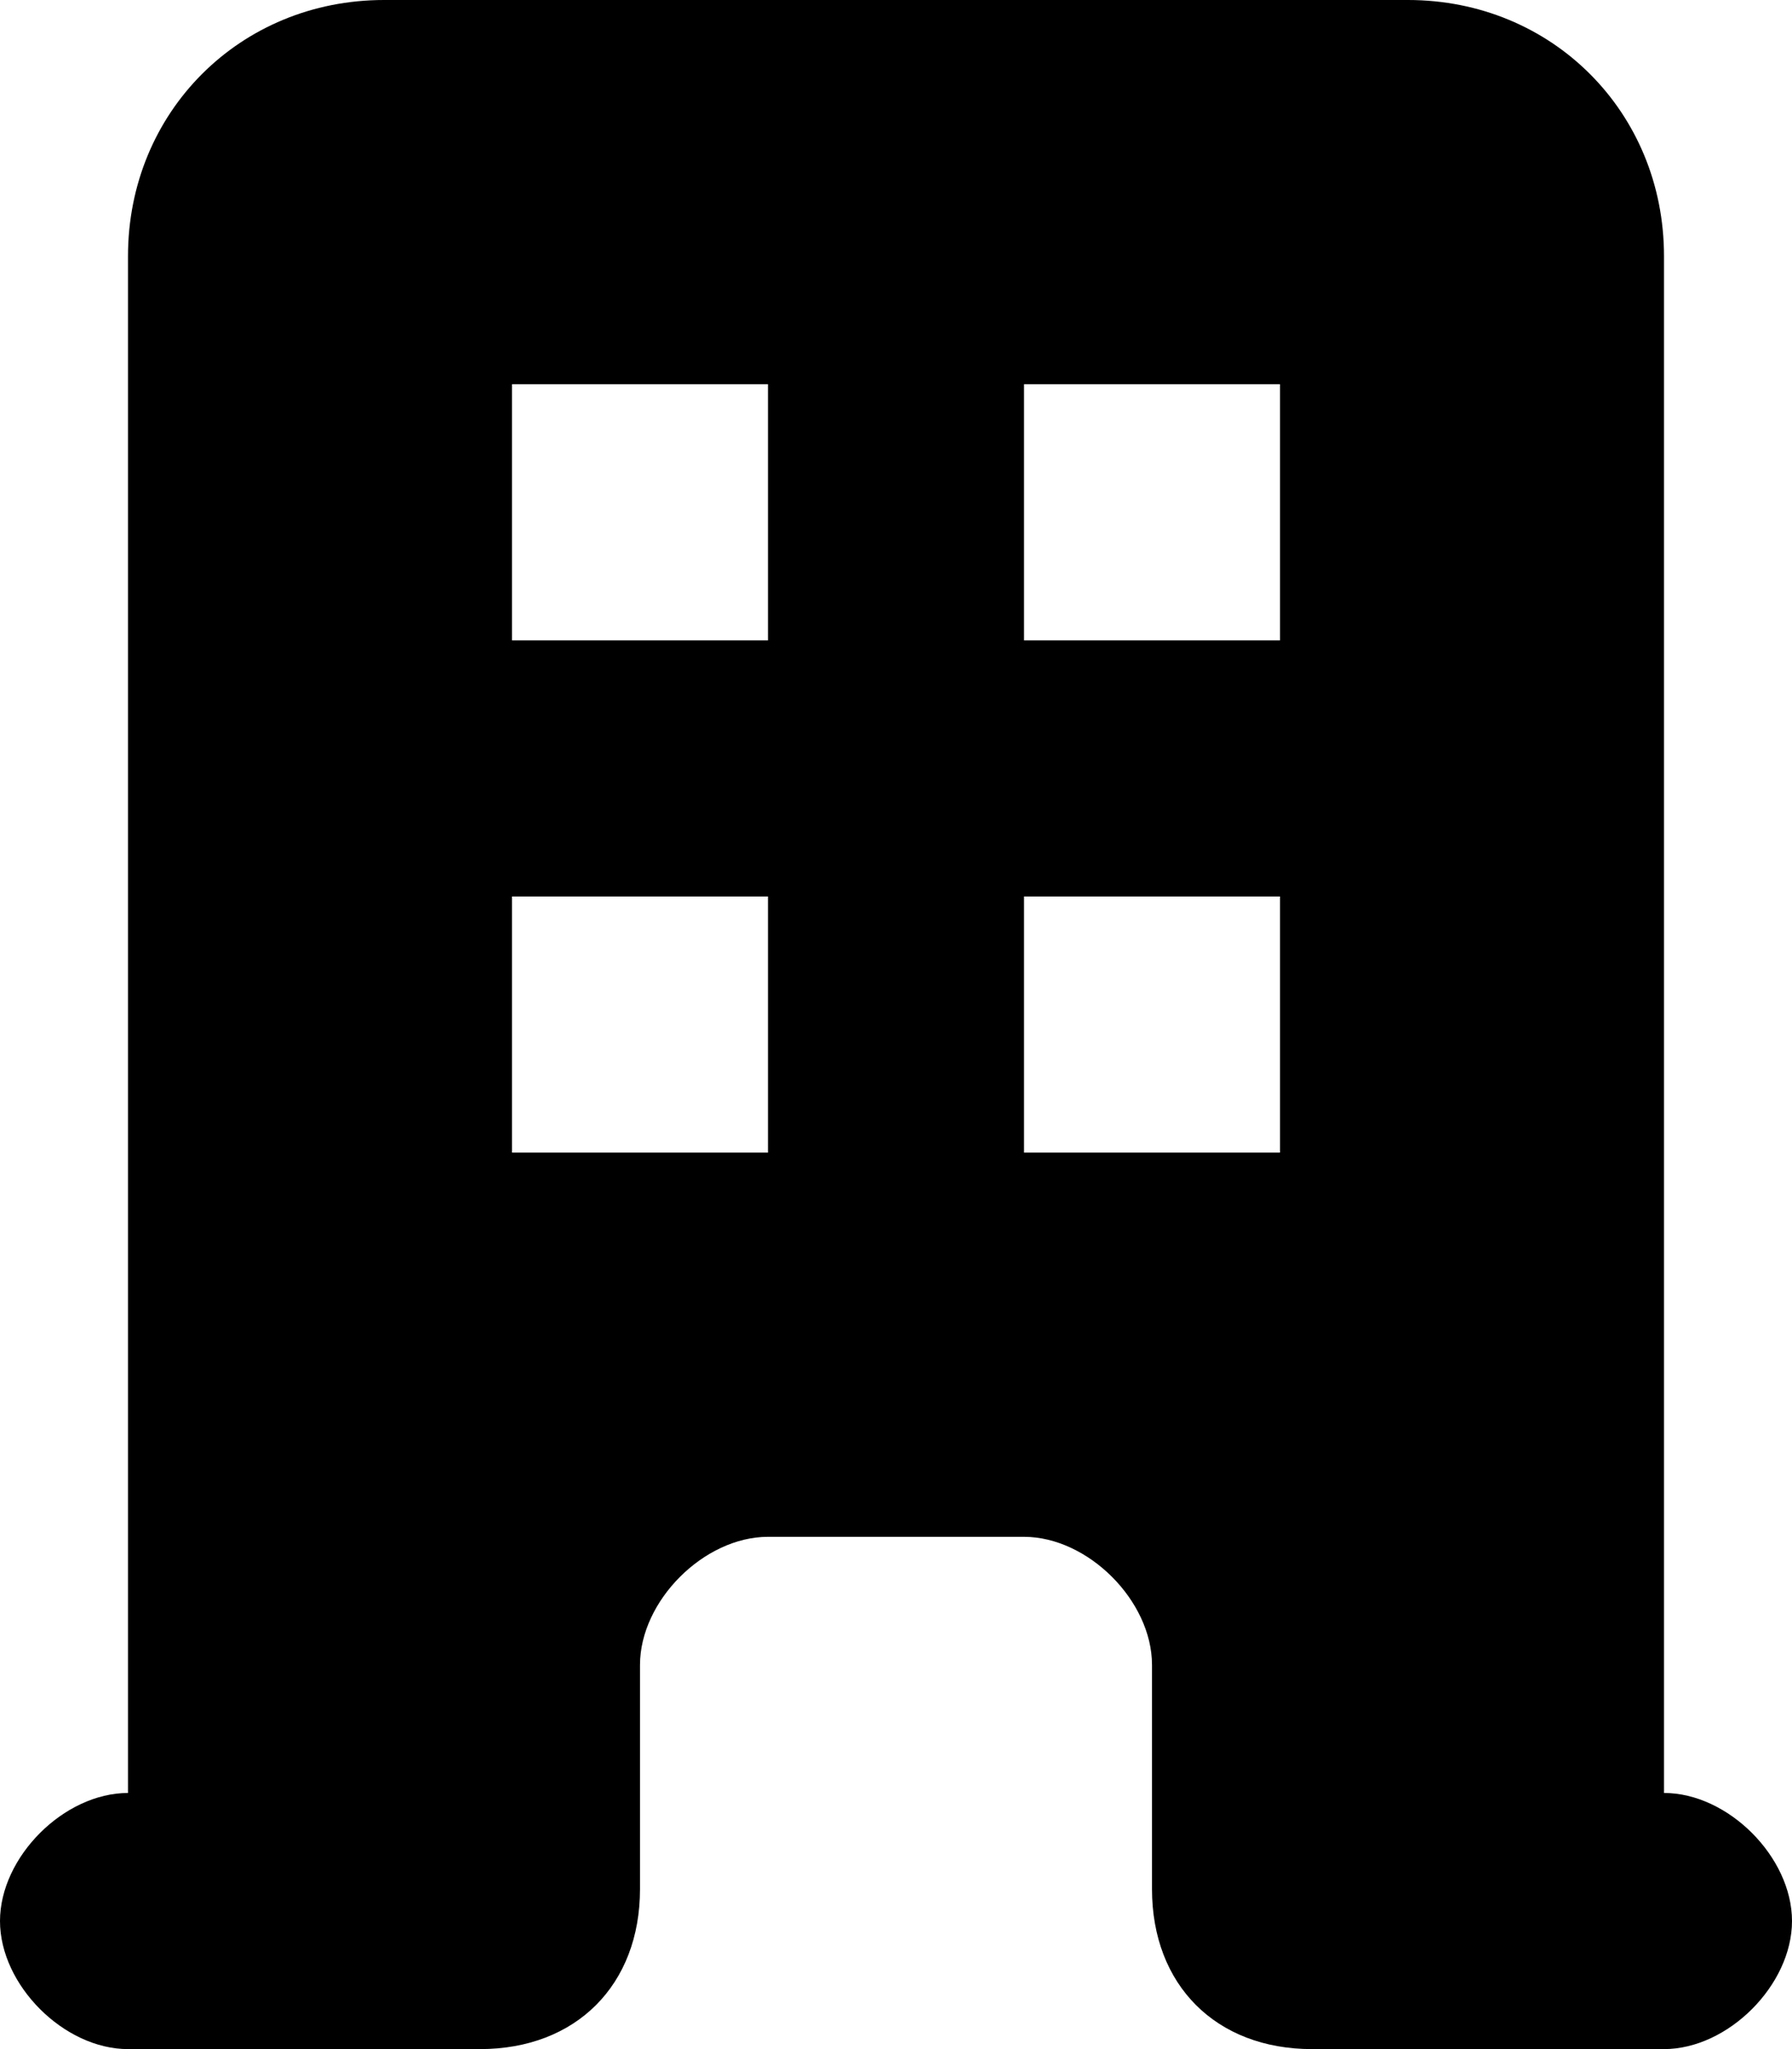 <svg xmlns="http://www.w3.org/2000/svg" viewBox="0 0 11.2 12.8" xml:space="preserve">
  <path d="M.8 1.6C.8.7 1.5 0 2.4 0h6.4c.9 0 1.6.7 1.6 1.6v9.6c.4 0 .8.4.8.8s-.4.8-.8.8H8.2c-.6 0-1-.4-1-1v-1.4c0-.4-.4-.8-.8-.8H4.8c-.4 0-.8.4-.8.8v1.4c0 .6-.4 1-1 1H.8c-.4 0-.8-.4-.8-.8s.4-.8.8-.8V1.6zm2.4.8h1.6V4H3.2V2.4zm1.6 3.2H3.2v1.6h1.6V5.6zm1.6-3.2H8V4H6.4V2.4zM8 5.6H6.4v1.6H8V5.6z" style="fill-rule:evenodd;clip-rule:evenodd;"/>
</svg>